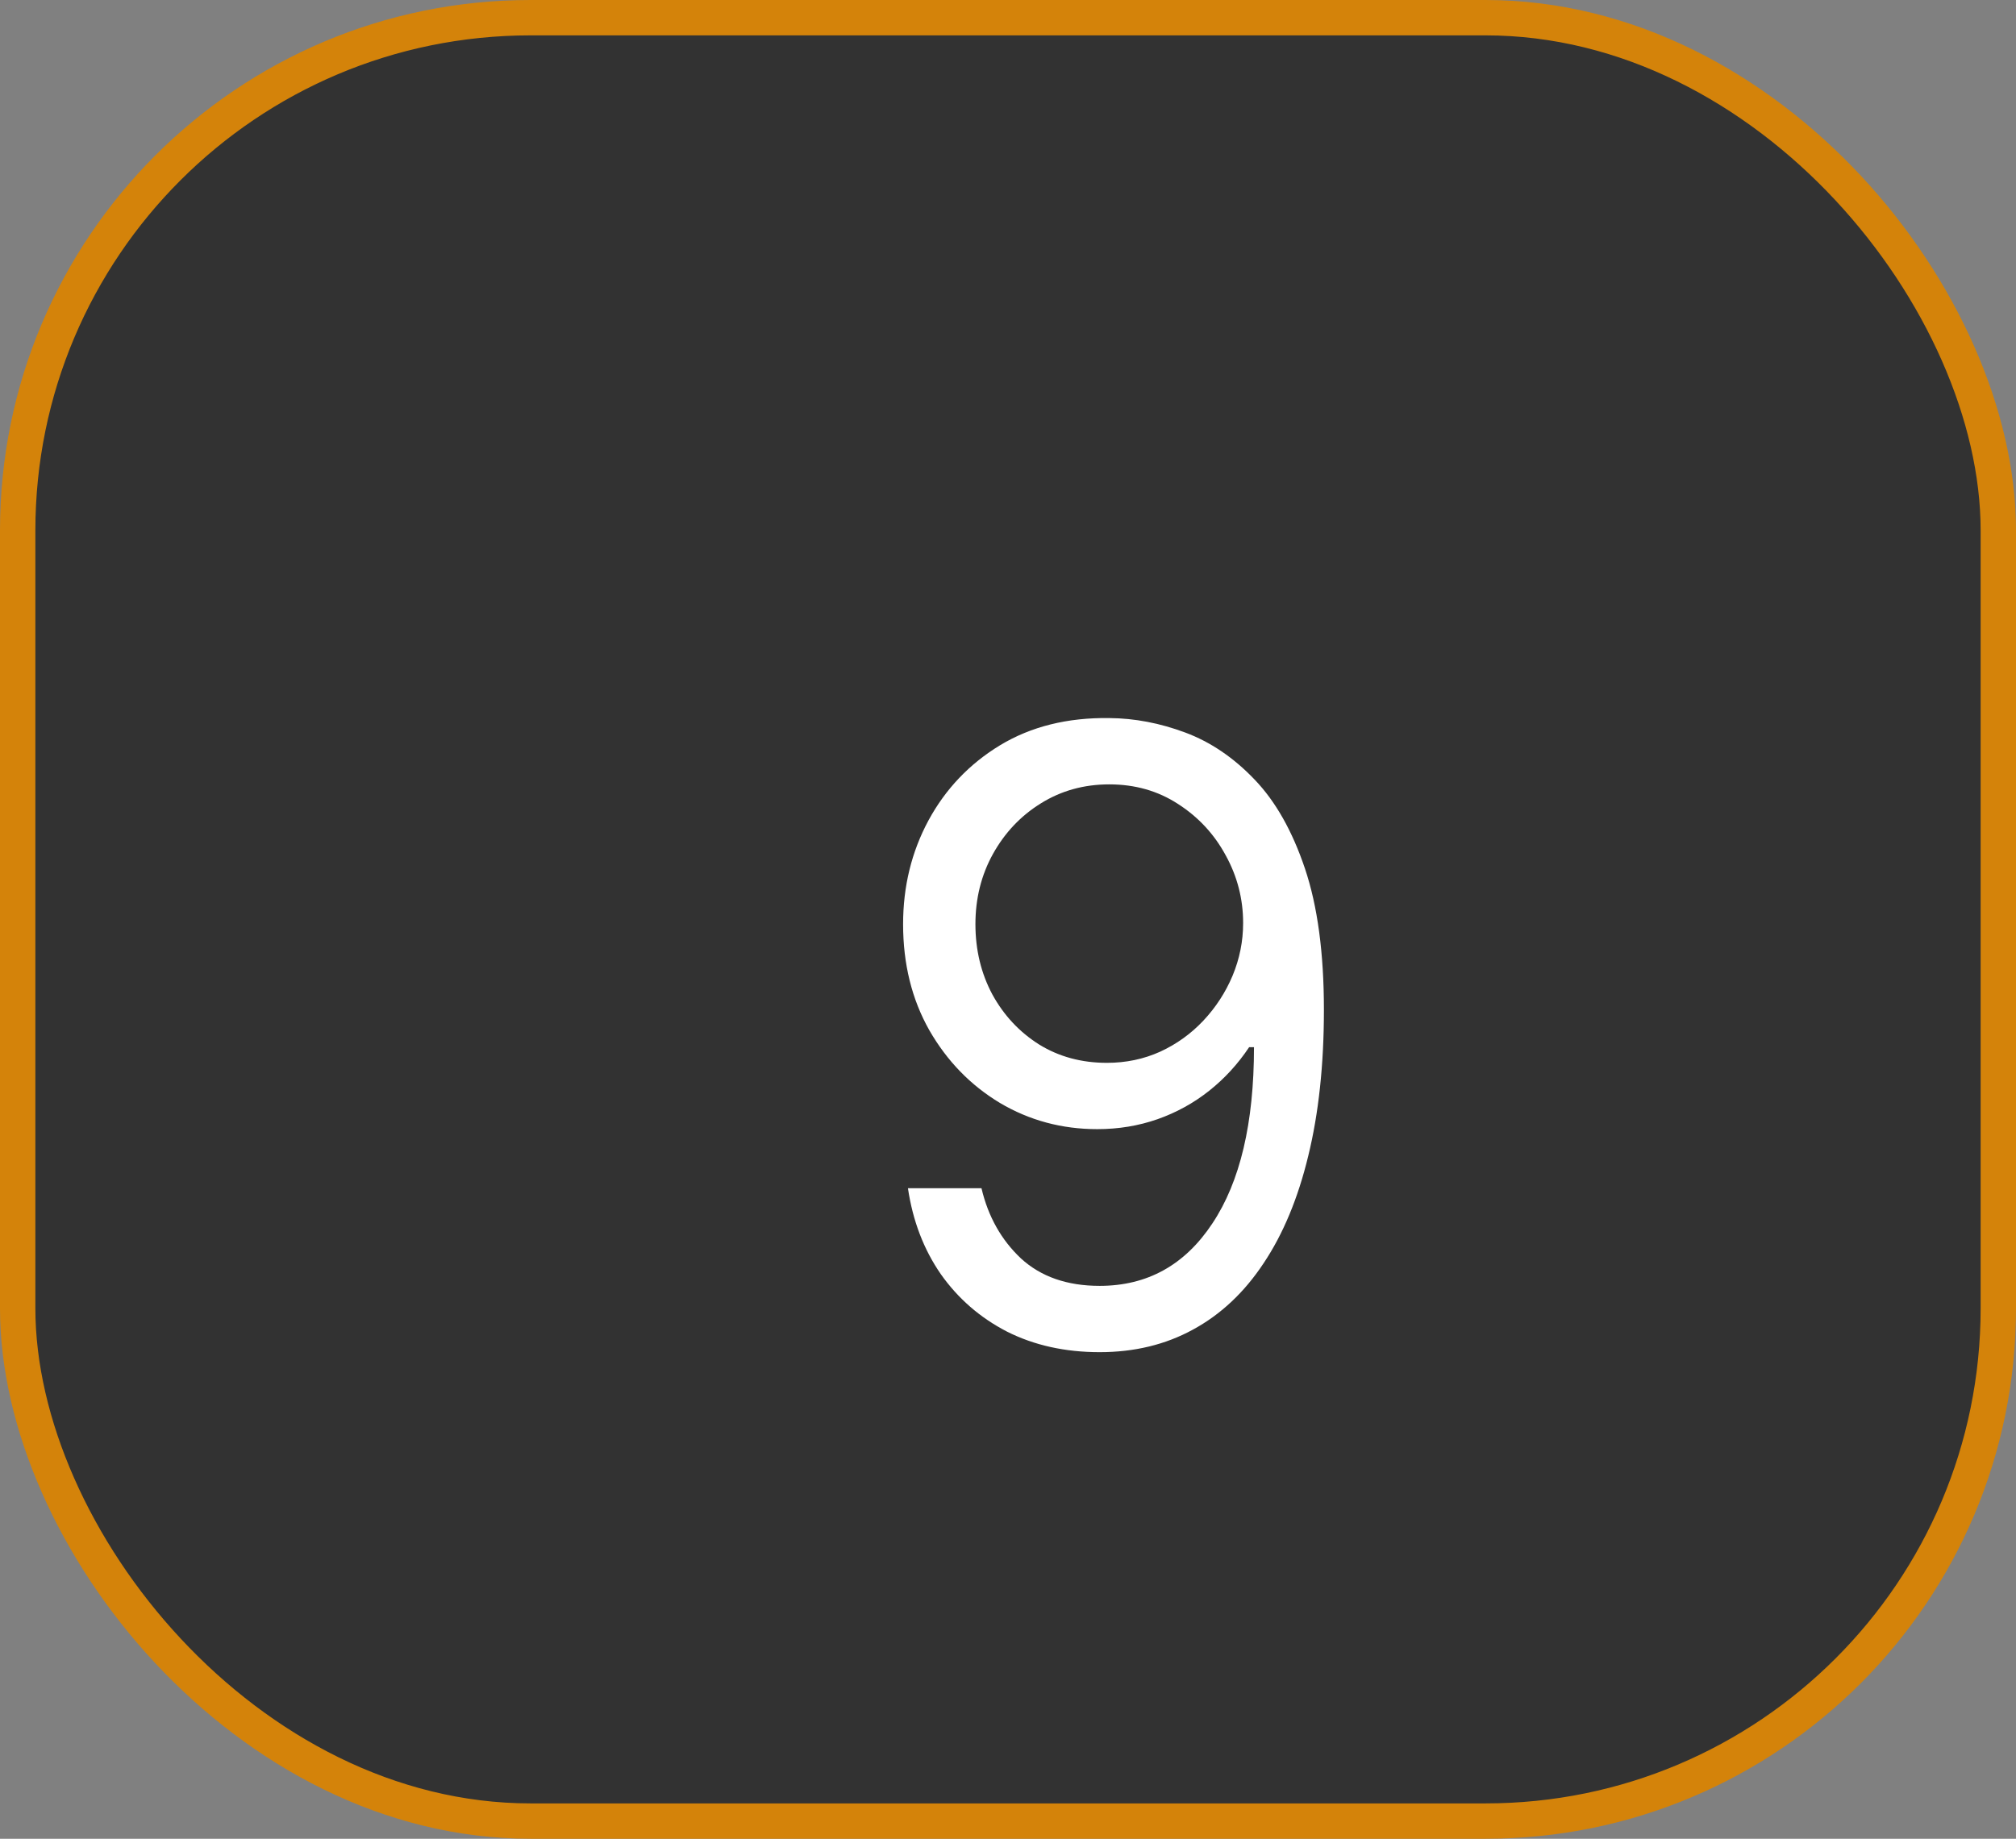 <svg width="57" height="52" viewBox="0 0 57 52" fill="none" xmlns="http://www.w3.org/2000/svg">
<rect x="0" y="0" width="57" height="52" fill="#808080" stroke="none"/>
<rect x="0.5" y="0.5" width="56" height="51" rx="14.5" fill="#323232" stroke="#D4830A"/>
<path d="M31.364 20.307C32.08 20.312 32.795 20.449 33.511 20.716C34.227 20.983 34.881 21.426 35.472 22.046C36.062 22.659 36.537 23.497 36.895 24.56C37.253 25.622 37.432 26.954 37.432 28.557C37.432 30.108 37.284 31.486 36.989 32.69C36.699 33.889 36.278 34.901 35.727 35.724C35.182 36.548 34.517 37.173 33.733 37.599C32.955 38.026 32.074 38.239 31.091 38.239C30.114 38.239 29.241 38.045 28.474 37.659C27.713 37.267 27.088 36.724 26.599 36.031C26.116 35.332 25.807 34.523 25.671 33.602H27.75C27.938 34.403 28.31 35.065 28.866 35.588C29.429 36.105 30.171 36.364 31.091 36.364C32.438 36.364 33.5 35.776 34.278 34.599C35.062 33.423 35.455 31.761 35.455 29.614H35.318C35 30.091 34.622 30.503 34.185 30.849C33.747 31.196 33.261 31.463 32.727 31.651C32.193 31.838 31.625 31.932 31.023 31.932C30.023 31.932 29.105 31.685 28.27 31.19C27.44 30.69 26.776 30.006 26.276 29.136C25.781 28.261 25.534 27.261 25.534 26.136C25.534 25.068 25.773 24.091 26.25 23.204C26.733 22.312 27.409 21.602 28.278 21.074C29.153 20.546 30.182 20.29 31.364 20.307ZM31.364 22.182C30.648 22.182 30.003 22.361 29.429 22.719C28.861 23.071 28.409 23.548 28.074 24.151C27.744 24.747 27.579 25.409 27.579 26.136C27.579 26.864 27.739 27.526 28.057 28.122C28.381 28.713 28.821 29.185 29.378 29.537C29.94 29.884 30.579 30.057 31.296 30.057C31.835 30.057 32.338 29.952 32.804 29.741C33.27 29.526 33.676 29.233 34.023 28.864C34.375 28.489 34.651 28.065 34.849 27.594C35.048 27.116 35.148 26.619 35.148 26.102C35.148 25.421 34.983 24.781 34.653 24.185C34.33 23.588 33.881 23.105 33.307 22.736C32.739 22.366 32.091 22.182 31.364 22.182Z" fill="white"/>
</svg>
